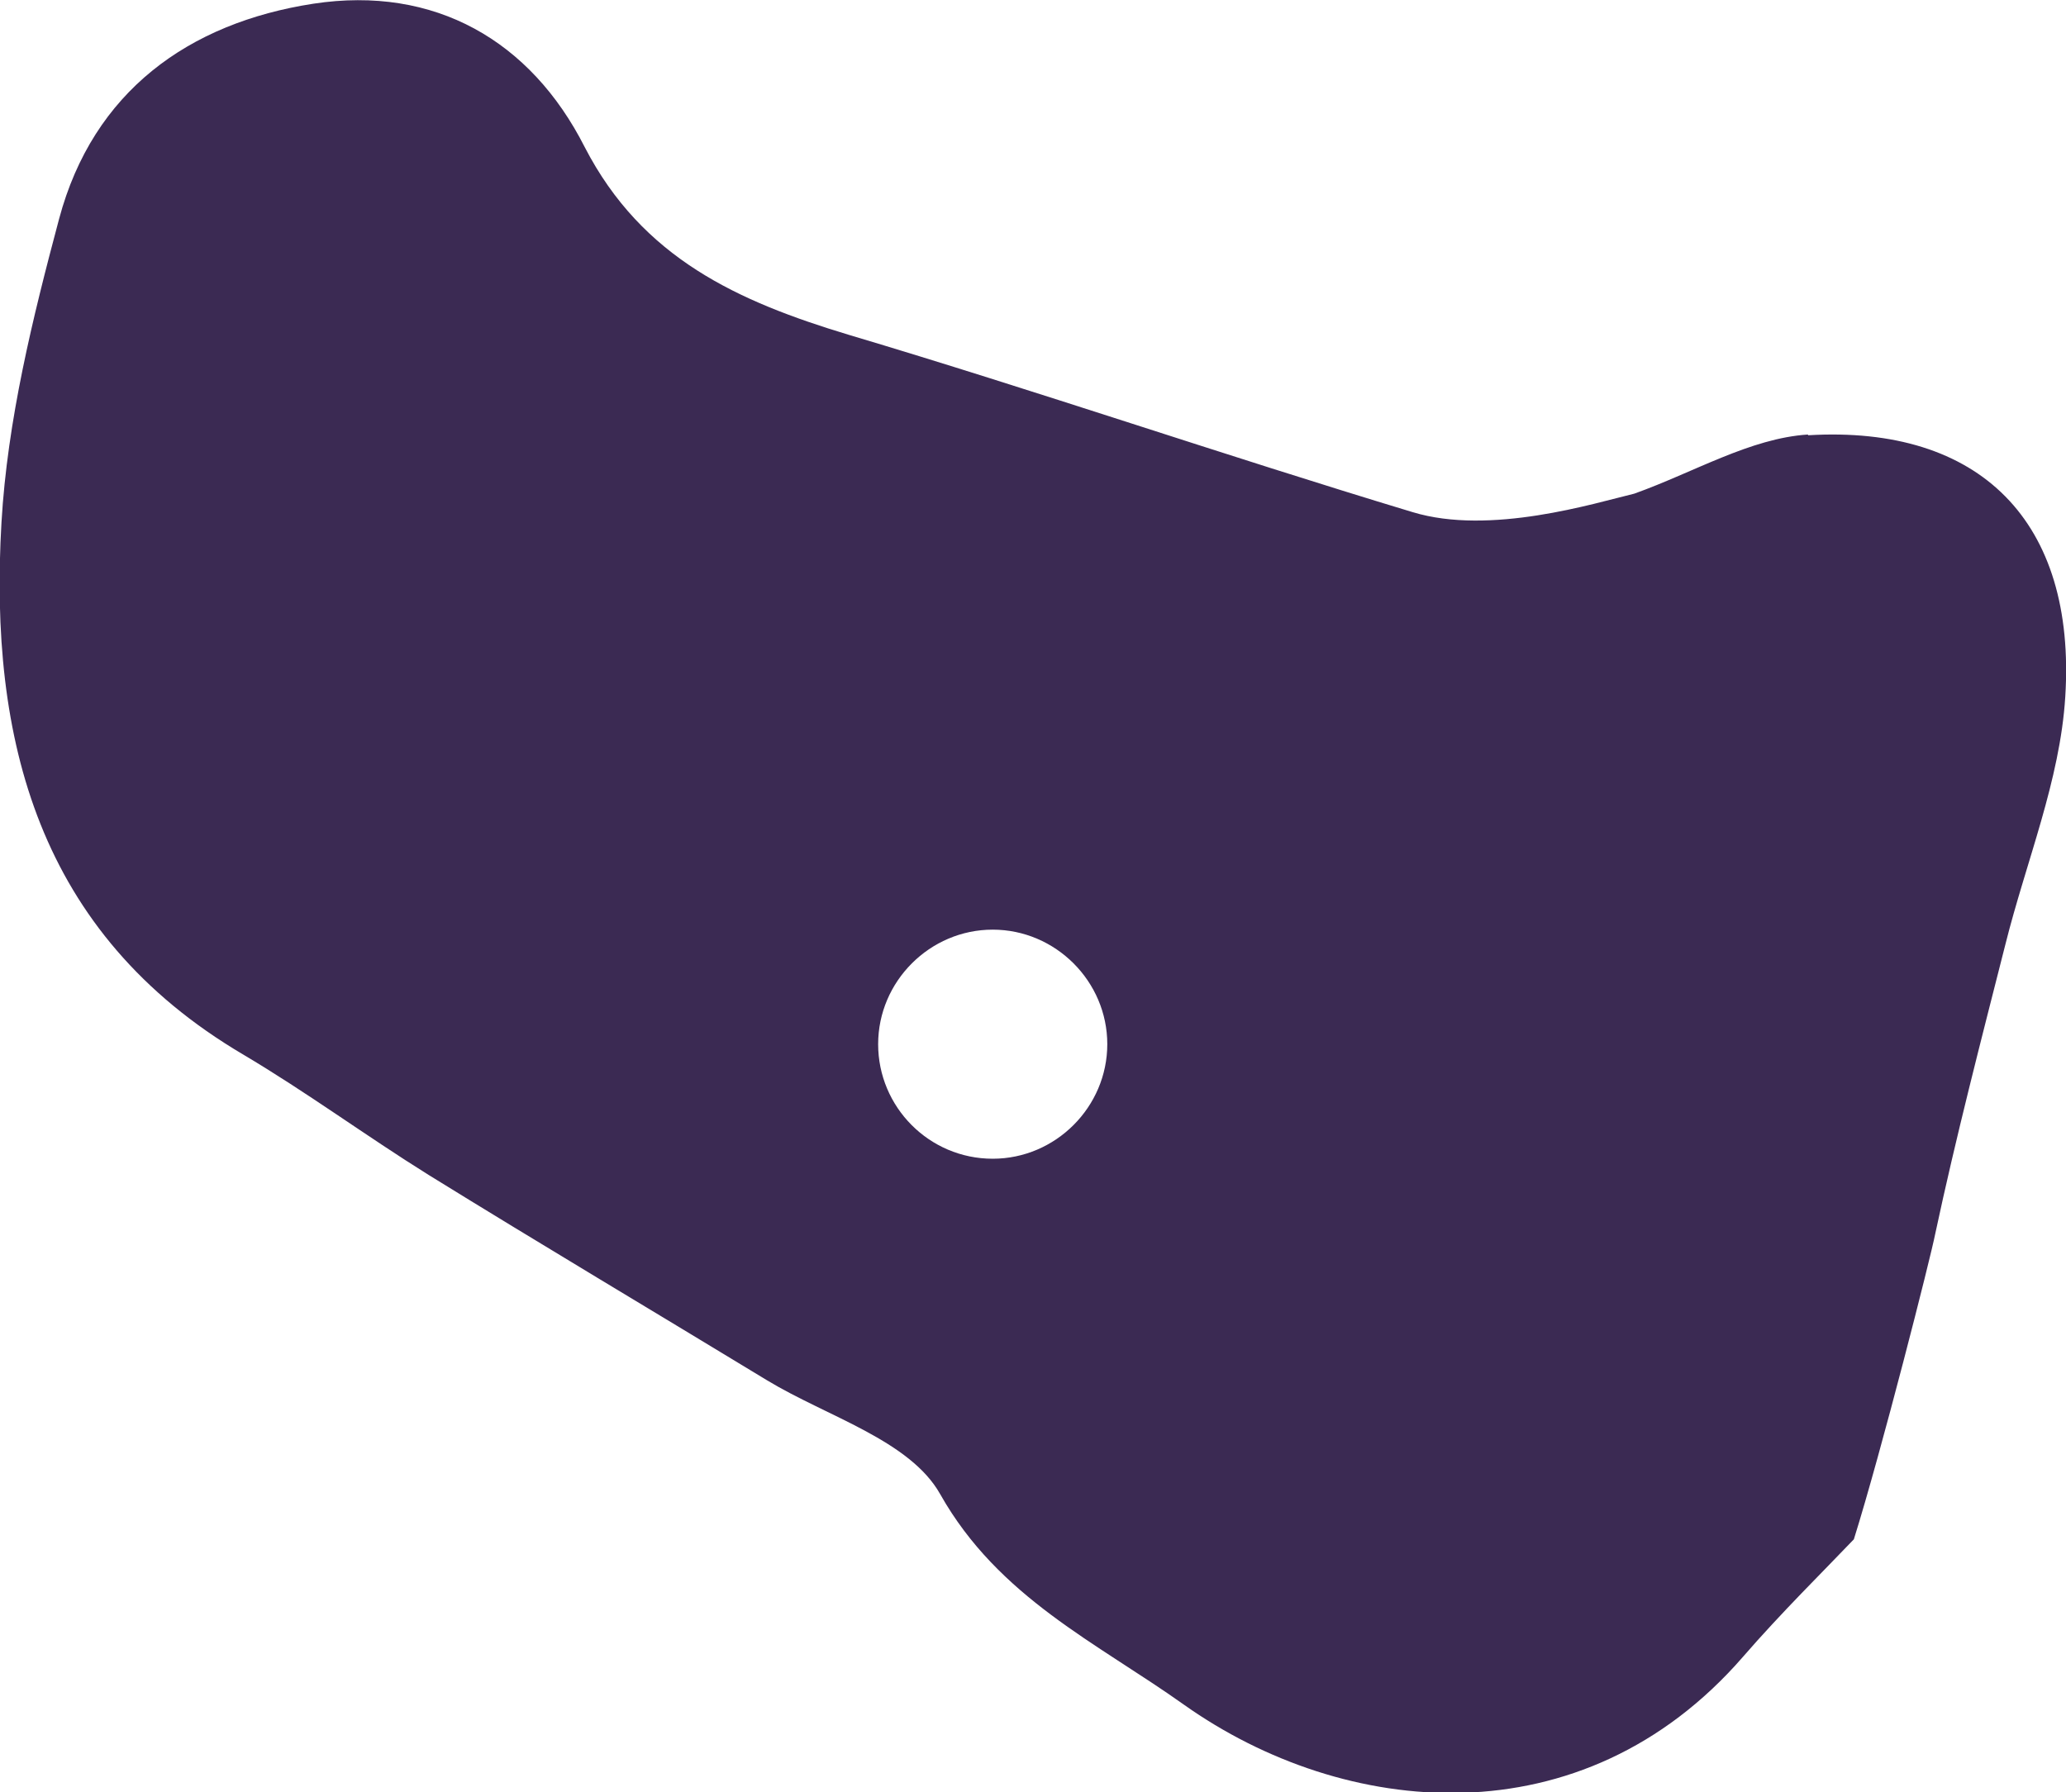 <?xml version="1.0" encoding="UTF-8"?>
<svg id="Layer_2" data-name="Layer 2" xmlns="http://www.w3.org/2000/svg" viewBox="0 0 27.95 24.25">
  <defs>
    <style>
      .cls-1 {
        fill: #3b2a53;
      }
    </style>
  </defs>
  <g id="Layer_1-2" data-name="Layer 1">
    <path class="cls-1" d="m24.46,5.88c-.78.05-1.54.51-2.35.8-.54.13-1.95.57-3,.25-2.55-.77-5.08-1.64-7.63-2.4-1.49-.45-2.79-1.03-3.57-2.54C7.18.55,5.88-.2,4.24.05,2.55.31,1.26,1.24.8,2.96.44,4.31.1,5.69.02,7.07c-.17,2.93.49,5.56,3.27,7.2.86.51,1.66,1.1,2.51,1.63,1.52.94,3.05,1.85,4.58,2.78.81.49,1.93.81,2.34,1.54.79,1.4,2.12,2.01,3.3,2.85,2.16,1.53,5.38,1.86,7.56-.65.52-.6,1.09-1.16,1.5-1.59.37-1.18,1.04-3.82,1.1-4.13.28-1.31.62-2.62.95-3.92.28-1.12.74-2.22.81-3.35.15-2.37-1.15-3.68-3.48-3.54Zm-11.03,9.8c-.86,0-1.55-.7-1.55-1.55s.7-1.55,1.55-1.55,1.55.7,1.55,1.55-.7,1.55-1.55,1.55Z"/>
  </g>
</svg>